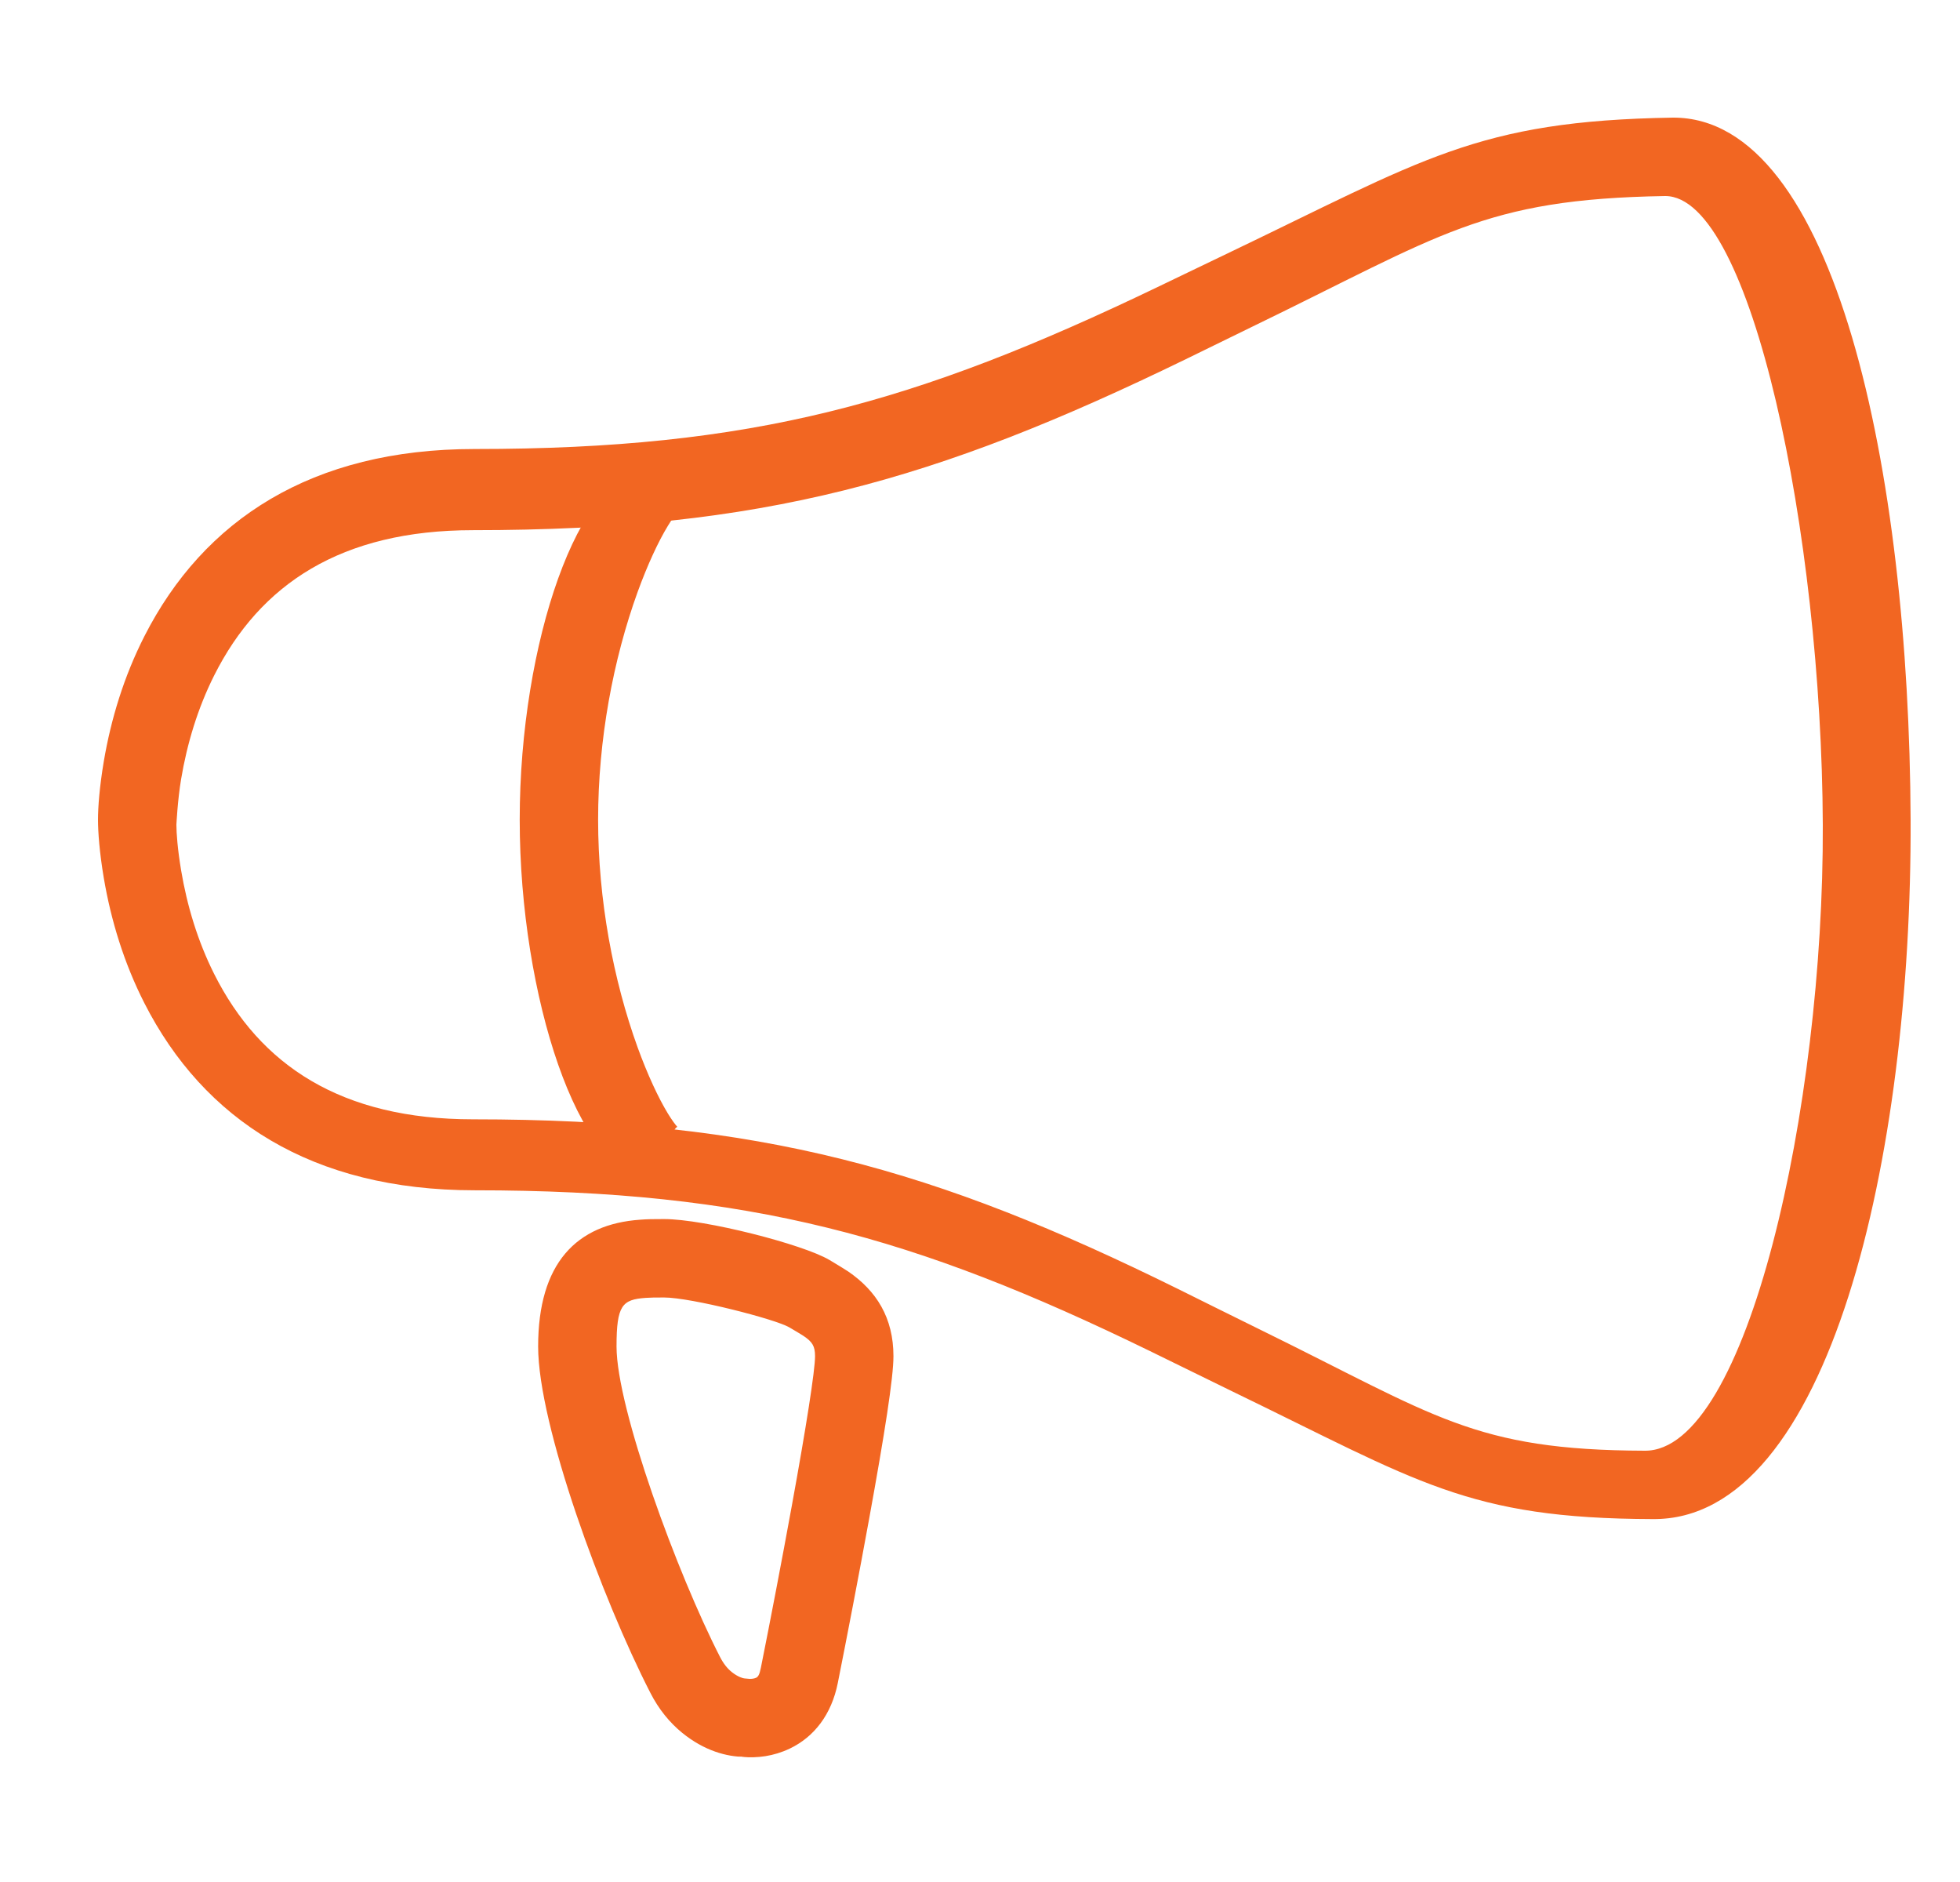 <?xml version="1.0" encoding="UTF-8" standalone="no"?>
<svg width="25px" height="24px" viewBox="0 0 25 24" version="1.1" xmlns="http://www.w3.org/2000/svg" xmlns:xlink="http://www.w3.org/1999/xlink" xmlns:sketch="http://www.bohemiancoding.com/sketch/ns">
    <!-- Generator: Sketch 3.0.2 (7799) - http://www.bohemiancoding.com/sketch -->
    <title>nav-icon-fb-hover</title>
    <description>Created with Sketch.</description>
    <defs></defs>
    <g id="Page-1" stroke="none" stroke-width="1" fill="none" fill-rule="evenodd" sketch:type="MSPage">
        <g id="nav-icon-fb-hover" sketch:type="MSLayerGroup" transform="translate(0.25, 1.5)" fill="#F26622">
            <g id="Page-1" sketch:type="MSShapeGroup">
                <g id="nav-icon-fb">
                    <g id="Page-1">
                        <g id="Safari-1200">
                            <g id="fb-ads" transform="translate(0.5, -0.5)">
                                <path d="M1.56,8.936 C1.636,8.483 1.772,8.032 1.981,7.615 C2.567,6.448 3.603,5.761 5.283,5.761 C8.971,5.761 11.18,5.135 14.376,3.58 C14.467,3.536 15.055,3.248 15.225,3.165 C17.633,1.999 18.164,1.538 20.489,1.5 C21.592,1.496 22.485,5.814 22.5,9.519 C22.514,13.122 21.535,17.514 20.228,17.5 C18.046,17.493 17.563,17.054 15.327,15.958 C15.115,15.855 14.381,15.489 14.277,15.438 C11.182,13.909 8.941,13.274 5.283,13.274 C3.603,13.274 2.567,12.586 1.981,11.419 C1.772,11.002 1.636,10.551 1.56,10.098 C1.515,9.829 1.5,9.624 1.5,9.517 C1.5,9.517 1.515,9.205 1.56,8.936 Z M0.574,10.197 C0.666,10.739 0.832,11.282 1.092,11.793 C1.848,13.276 3.226,14.179 5.303,14.179 C8.812,14.179 10.922,14.77 13.909,16.225 C14.011,16.275 14.751,16.638 14.967,16.743 C17.338,17.89 17.965,18.365 20.33,18.372 C22.586,18.395 23.637,13.744 23.62,9.451 C23.602,4.996 22.658,0.493 20.589,0.5 C18.077,0.54 17.408,1.036 14.869,2.25 C14.696,2.332 14.103,2.619 14.014,2.661 C10.924,4.145 8.842,4.726 5.303,4.726 C3.226,4.726 1.848,5.629 1.092,7.113 C0.832,7.624 0.666,8.167 0.574,8.709 C0.519,9.036 0.5,9.294 0.5,9.453 C0.5,9.611 0.519,9.87 0.574,10.197 Z M8.667,21.398 C8.687,21.401 8.687,21.401 8.722,21.405 C8.908,21.421 9.114,21.398 9.323,21.299 C9.635,21.15 9.856,20.864 9.936,20.463 C10.051,19.886 10.206,19.084 10.335,18.374 C10.535,17.277 10.646,16.567 10.646,16.295 C10.646,15.804 10.429,15.461 10.068,15.214 C9.996,15.165 9.655,14.964 9.828,15.067 C9.498,14.87 8.24,14.546 7.719,14.546 C7.576,14.546 7.508,14.547 7.417,14.554 C6.603,14.61 6.114,15.109 6.114,16.171 C6.114,17.173 6.931,19.391 7.545,20.587 C7.652,20.797 7.791,20.967 7.953,21.099 C8.234,21.327 8.522,21.404 8.746,21.404 L8.667,21.398 Z M8.746,20.404 C8.731,20.404 8.661,20.385 8.583,20.322 C8.528,20.278 8.478,20.216 8.434,20.13 C7.892,19.074 7.114,16.962 7.114,16.171 C7.114,15.645 7.186,15.572 7.487,15.551 C7.546,15.547 7.599,15.546 7.719,15.546 C8.065,15.546 9.145,15.824 9.315,15.926 C9.194,15.854 9.464,16.012 9.503,16.039 C9.612,16.113 9.646,16.167 9.646,16.295 C9.646,16.475 9.534,17.192 9.351,18.195 C9.223,18.899 9.07,19.695 8.955,20.268 C8.937,20.36 8.919,20.383 8.893,20.396 C8.87,20.407 8.834,20.411 8.811,20.409 C8.813,20.409 8.813,20.409 8.825,20.411 L8.746,20.404 Z" id="Path-3"></path>
                                <path d="M5.879,9.453 C5.879,11.716 6.646,14 7.5,14 C7.5,14 7.861,13.34 7.891,13.372 C7.863,13.342 7.82,13.283 7.77,13.202 C7.646,12.998 7.509,12.703 7.383,12.357 C7.071,11.494 6.879,10.472 6.879,9.453 C6.879,8.433 7.071,7.412 7.383,6.549 C7.509,6.203 7.646,5.907 7.77,5.704 C7.82,5.622 7.863,5.564 7.891,5.534 C7.861,5.566 7.5,5 7.5,5 C6.646,5 5.879,7.189 5.879,9.453 Z" id="Oval-3"></path>
                            </g>
                        </g>
                    </g>
                </g>
            </g>
        </g>
    </g>
</svg>